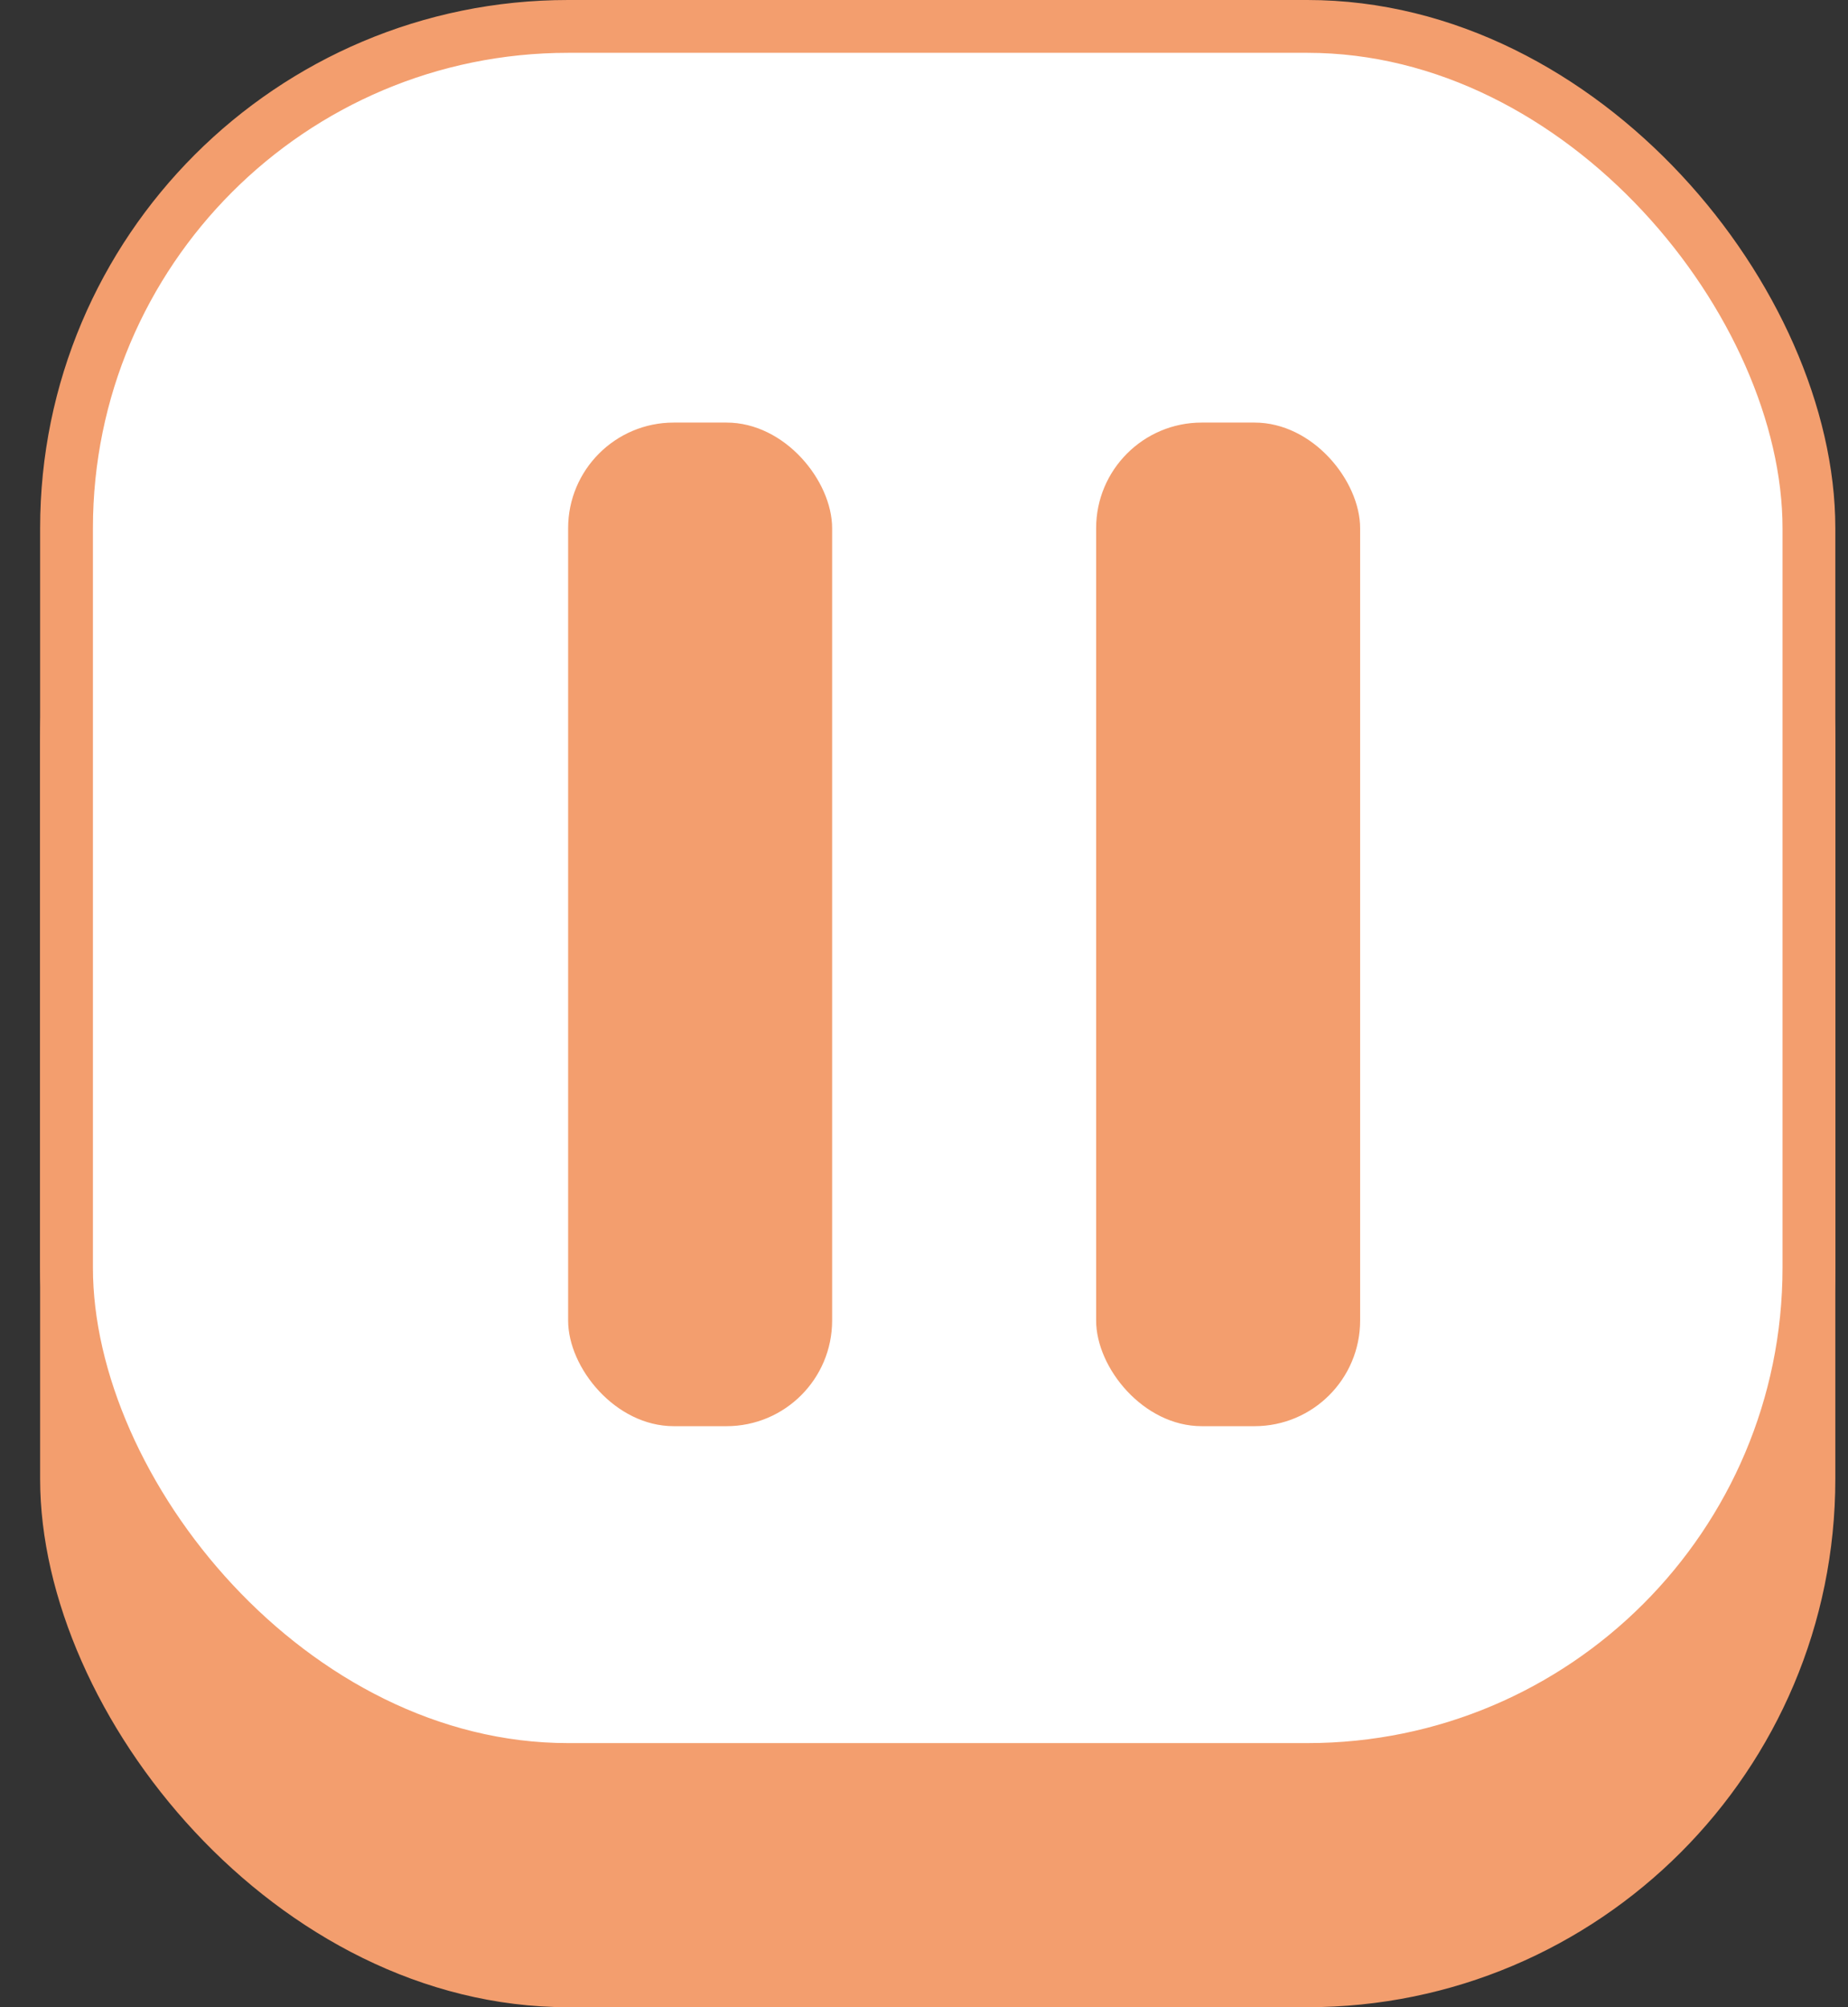 <svg width="35" height="38" viewBox="0 0 35 38" fill="none" xmlns="http://www.w3.org/2000/svg">
<rect x="0" y="0" width="35" height="38" fill="#333333" stroke="none"/>
<rect x="0.76" y="4" width="34" height="34" rx="10" fill="#F39E6E"/>
<rect x="1.26" y="0.5" width="33" height="33" rx="9.5" fill="white" stroke="#F39E6E"/>
<rect x="10.76" y="8" width="5" height="19" rx="2" fill="#F39E6E"/>
<rect x="20.76" y="8" width="5" height="19" rx="2" fill="#F39E6E"/>
</svg>
